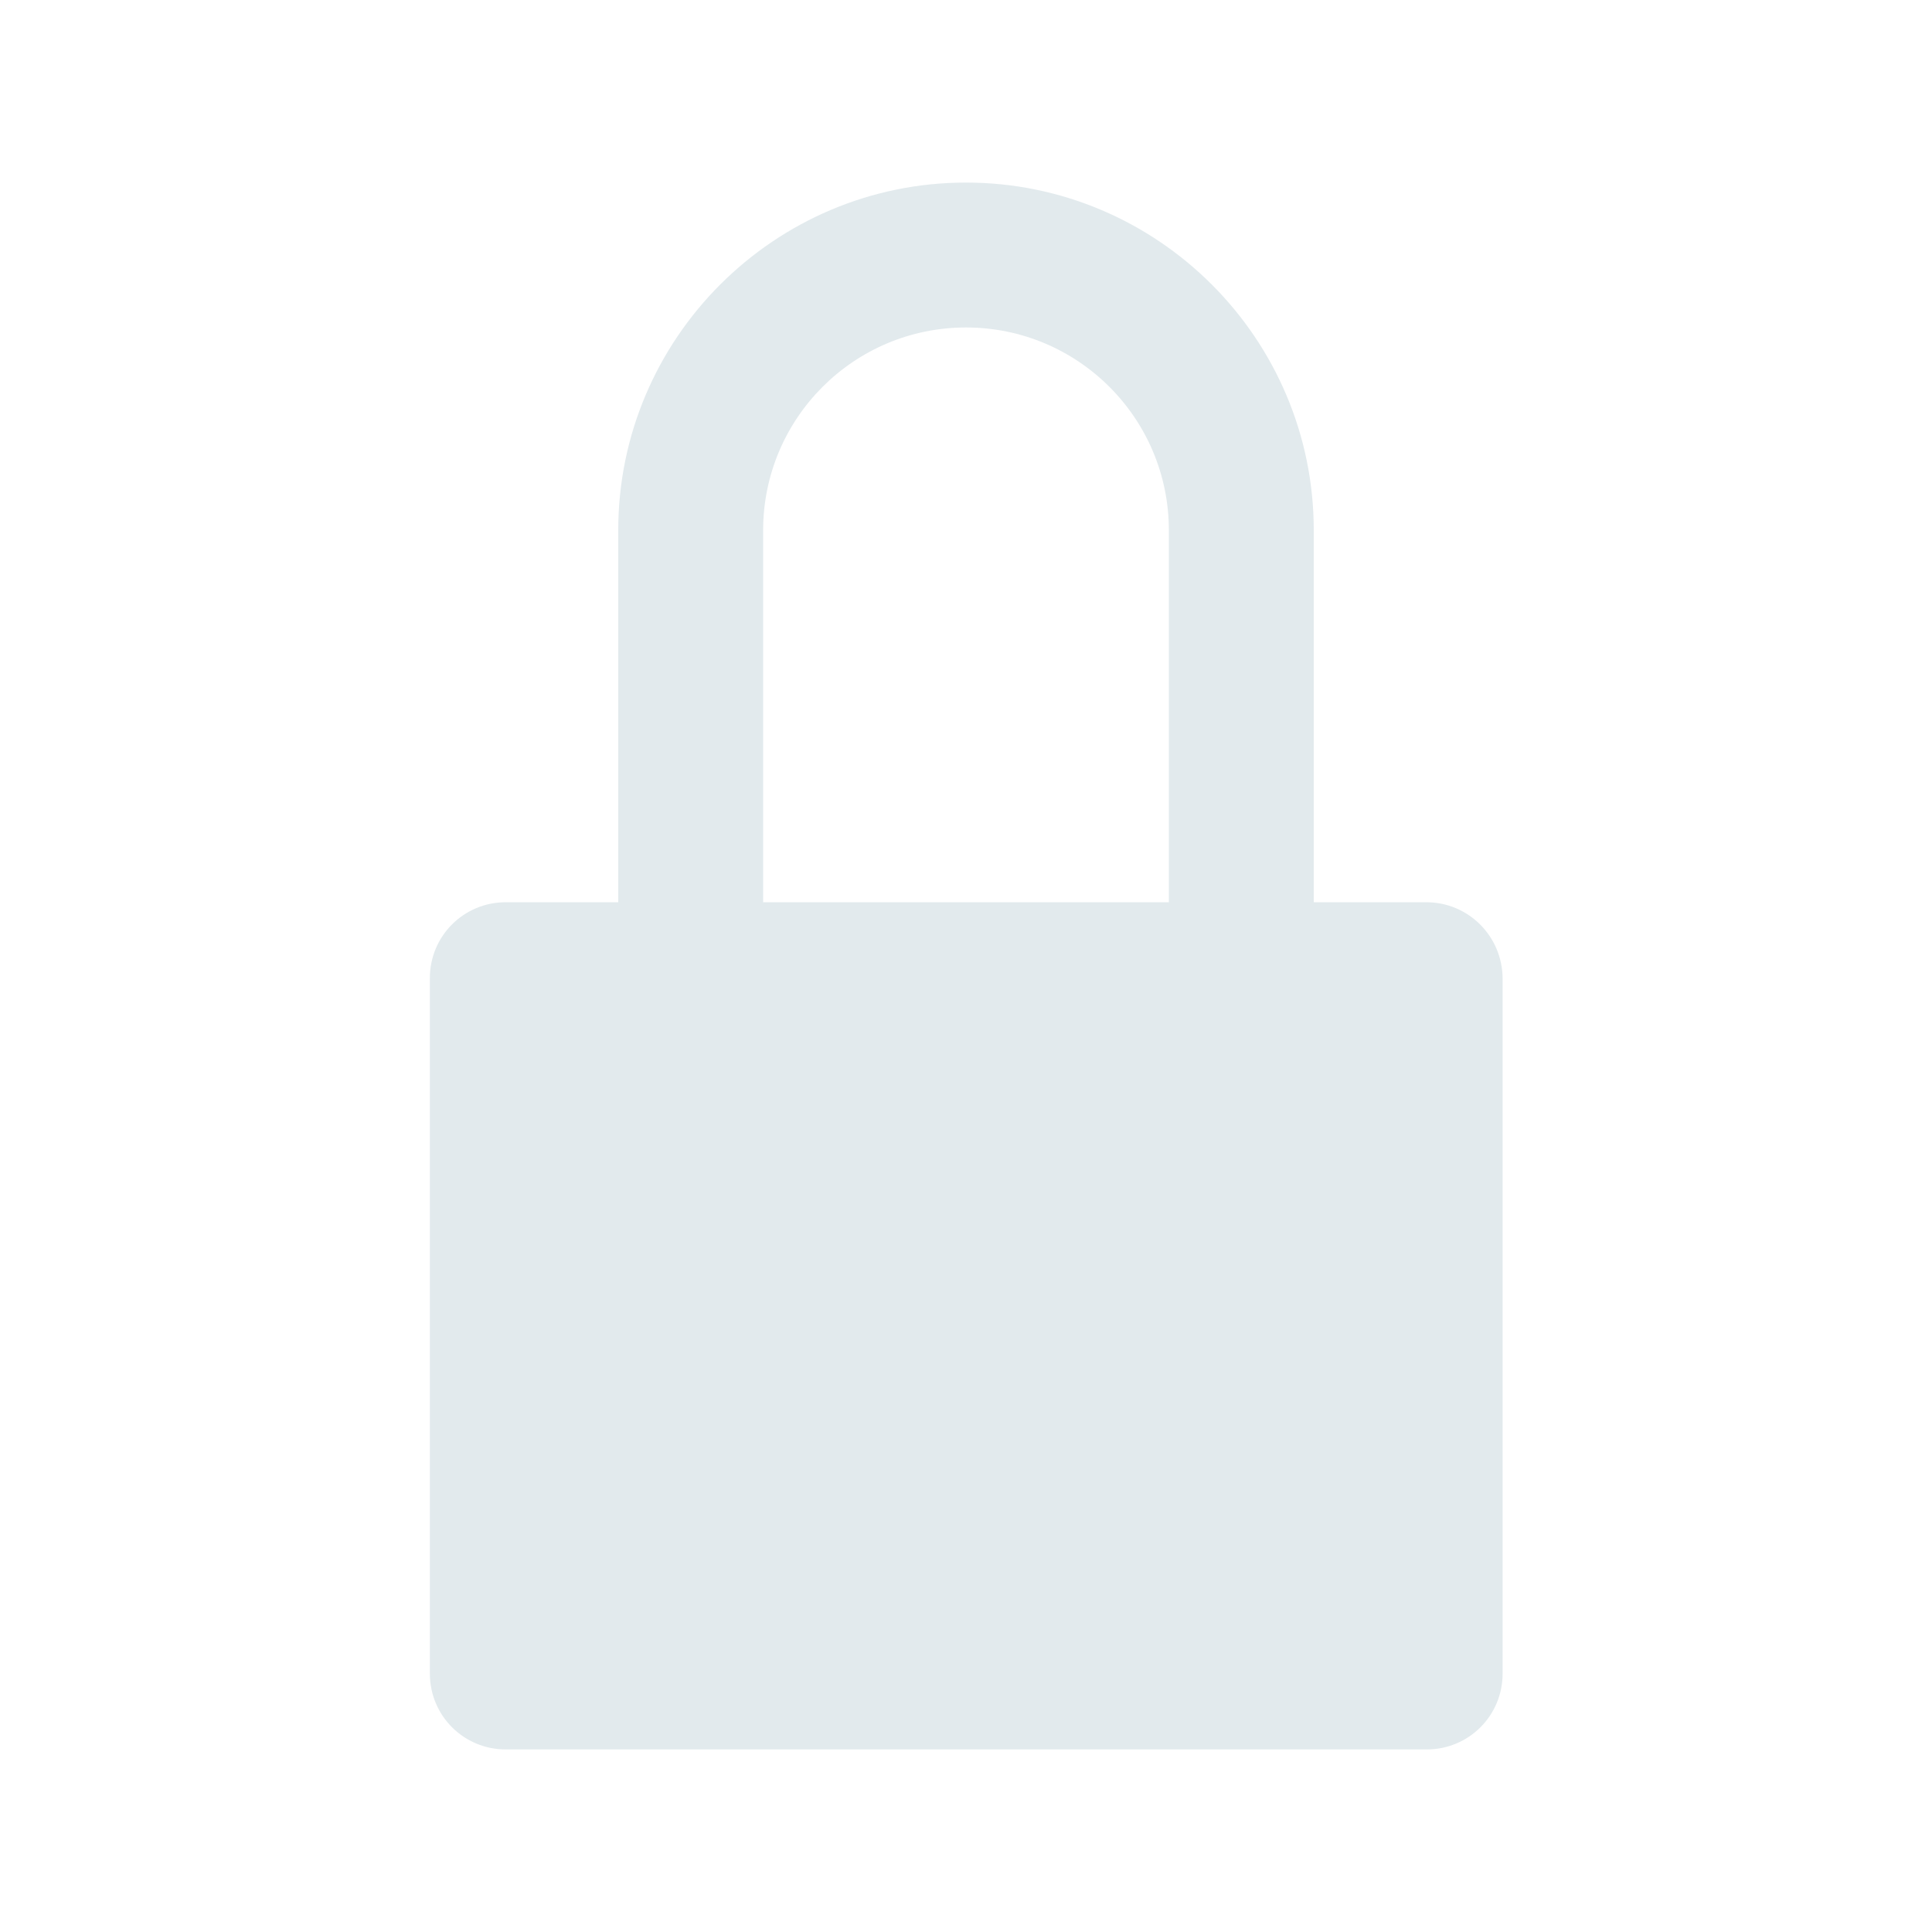 <svg version="1.1" id="mp" xmlns="http://www.w3.org/2000/svg" xmlns:xlink="http://www.w3.org/1999/xlink" x="0px" y="0px" width="400px" height="400px" viewBox="0 0 400 400" enable-background="new 0 0 400 400" xml:space="preserve"> <path fill="#E2EAED" d="M295.3,186.8H272v-77c0-39.7-32.3-72-72-72s-72,32.3-72,72v77h-23.3c-8.7,0-15.7,7-15.7,15.7v144c0,8.7,7,15.7,15.7,15.7h190.7c8.7,0,15.7-7,15.7-15.7v-144C311,193.8,304,186.8,295.3,186.8zM158,109.8c0-23.2,18.8-42,42-42c23.2,0,42,18.8,42,42v77h-84V109.8z"/></svg>